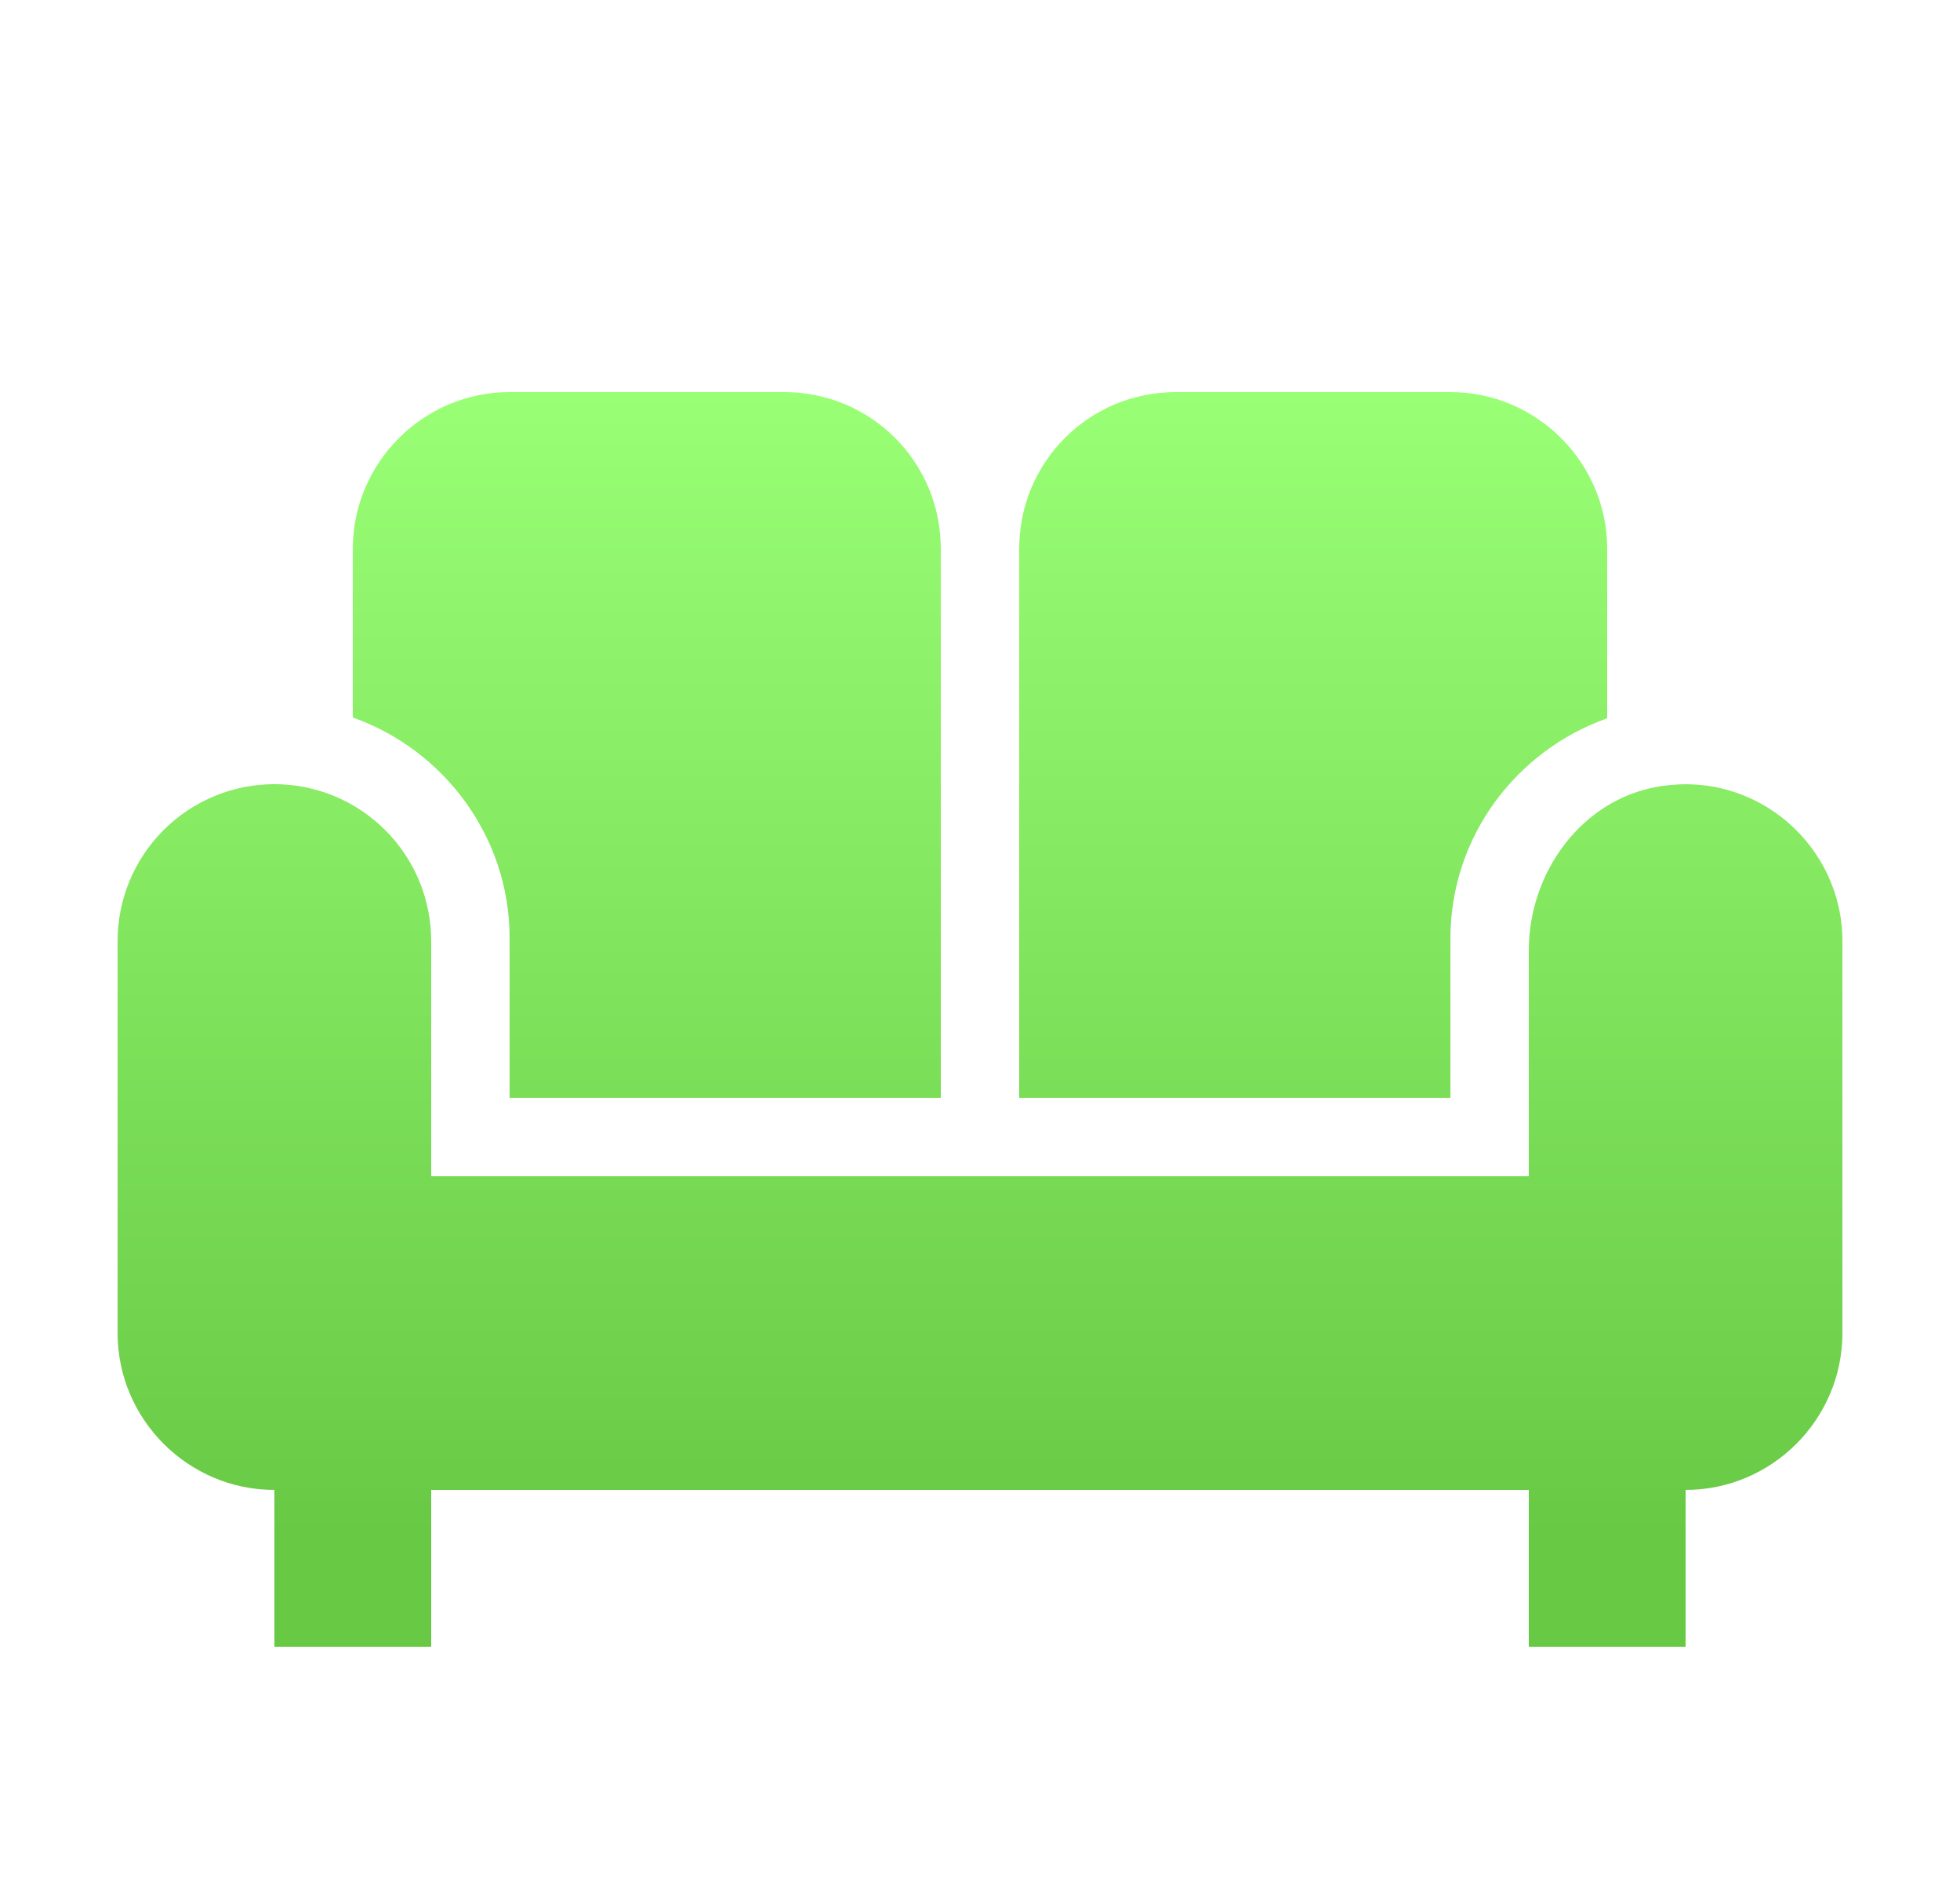 <svg width="25" height="24" viewBox="0 0 25 24" fill="none" xmlns="http://www.w3.org/2000/svg">
<path d="M13 7C13 5.89 13.89 5 15 5H18.5C19.6 5 20.5 5.9 20.5 7V9.16C19.34 9.57 18.5 10.67 18.5 11.97V14H13V7ZM6.5 11.96V14H12V7C12 5.89 11.11 5 10 5H6.5C5.4 5 4.5 5.9 4.5 7V9.15C5.66 9.56 6.5 10.67 6.5 11.96ZM21.16 10.03C20.18 10.19 19.5 11.12 19.5 12.12V15H5.5V12C5.5 11.47 5.289 10.961 4.914 10.586C4.539 10.211 4.03 10 3.5 10C2.97 10 2.461 10.211 2.086 10.586C1.711 10.961 1.5 11.47 1.5 12V17C1.5 18.1 2.4 19 3.5 19V21H5.5V19H19.5V21H21.5V19C22.6 19 23.5 18.1 23.5 17V12C23.5 10.79 22.41 9.82 21.16 10.03Z" fill="url(#paint0_linear_0_899)"/>
<defs>
<linearGradient id="paint0_linear_0_899" x1="12.5" y1="5" x2="12.5" y2="21" gradientUnits="userSpaceOnUse">
<stop stop-color="#99FF75"/>
<stop offset="0.91" stop-color="#68C945"/>
</linearGradient>
</defs>
</svg>
